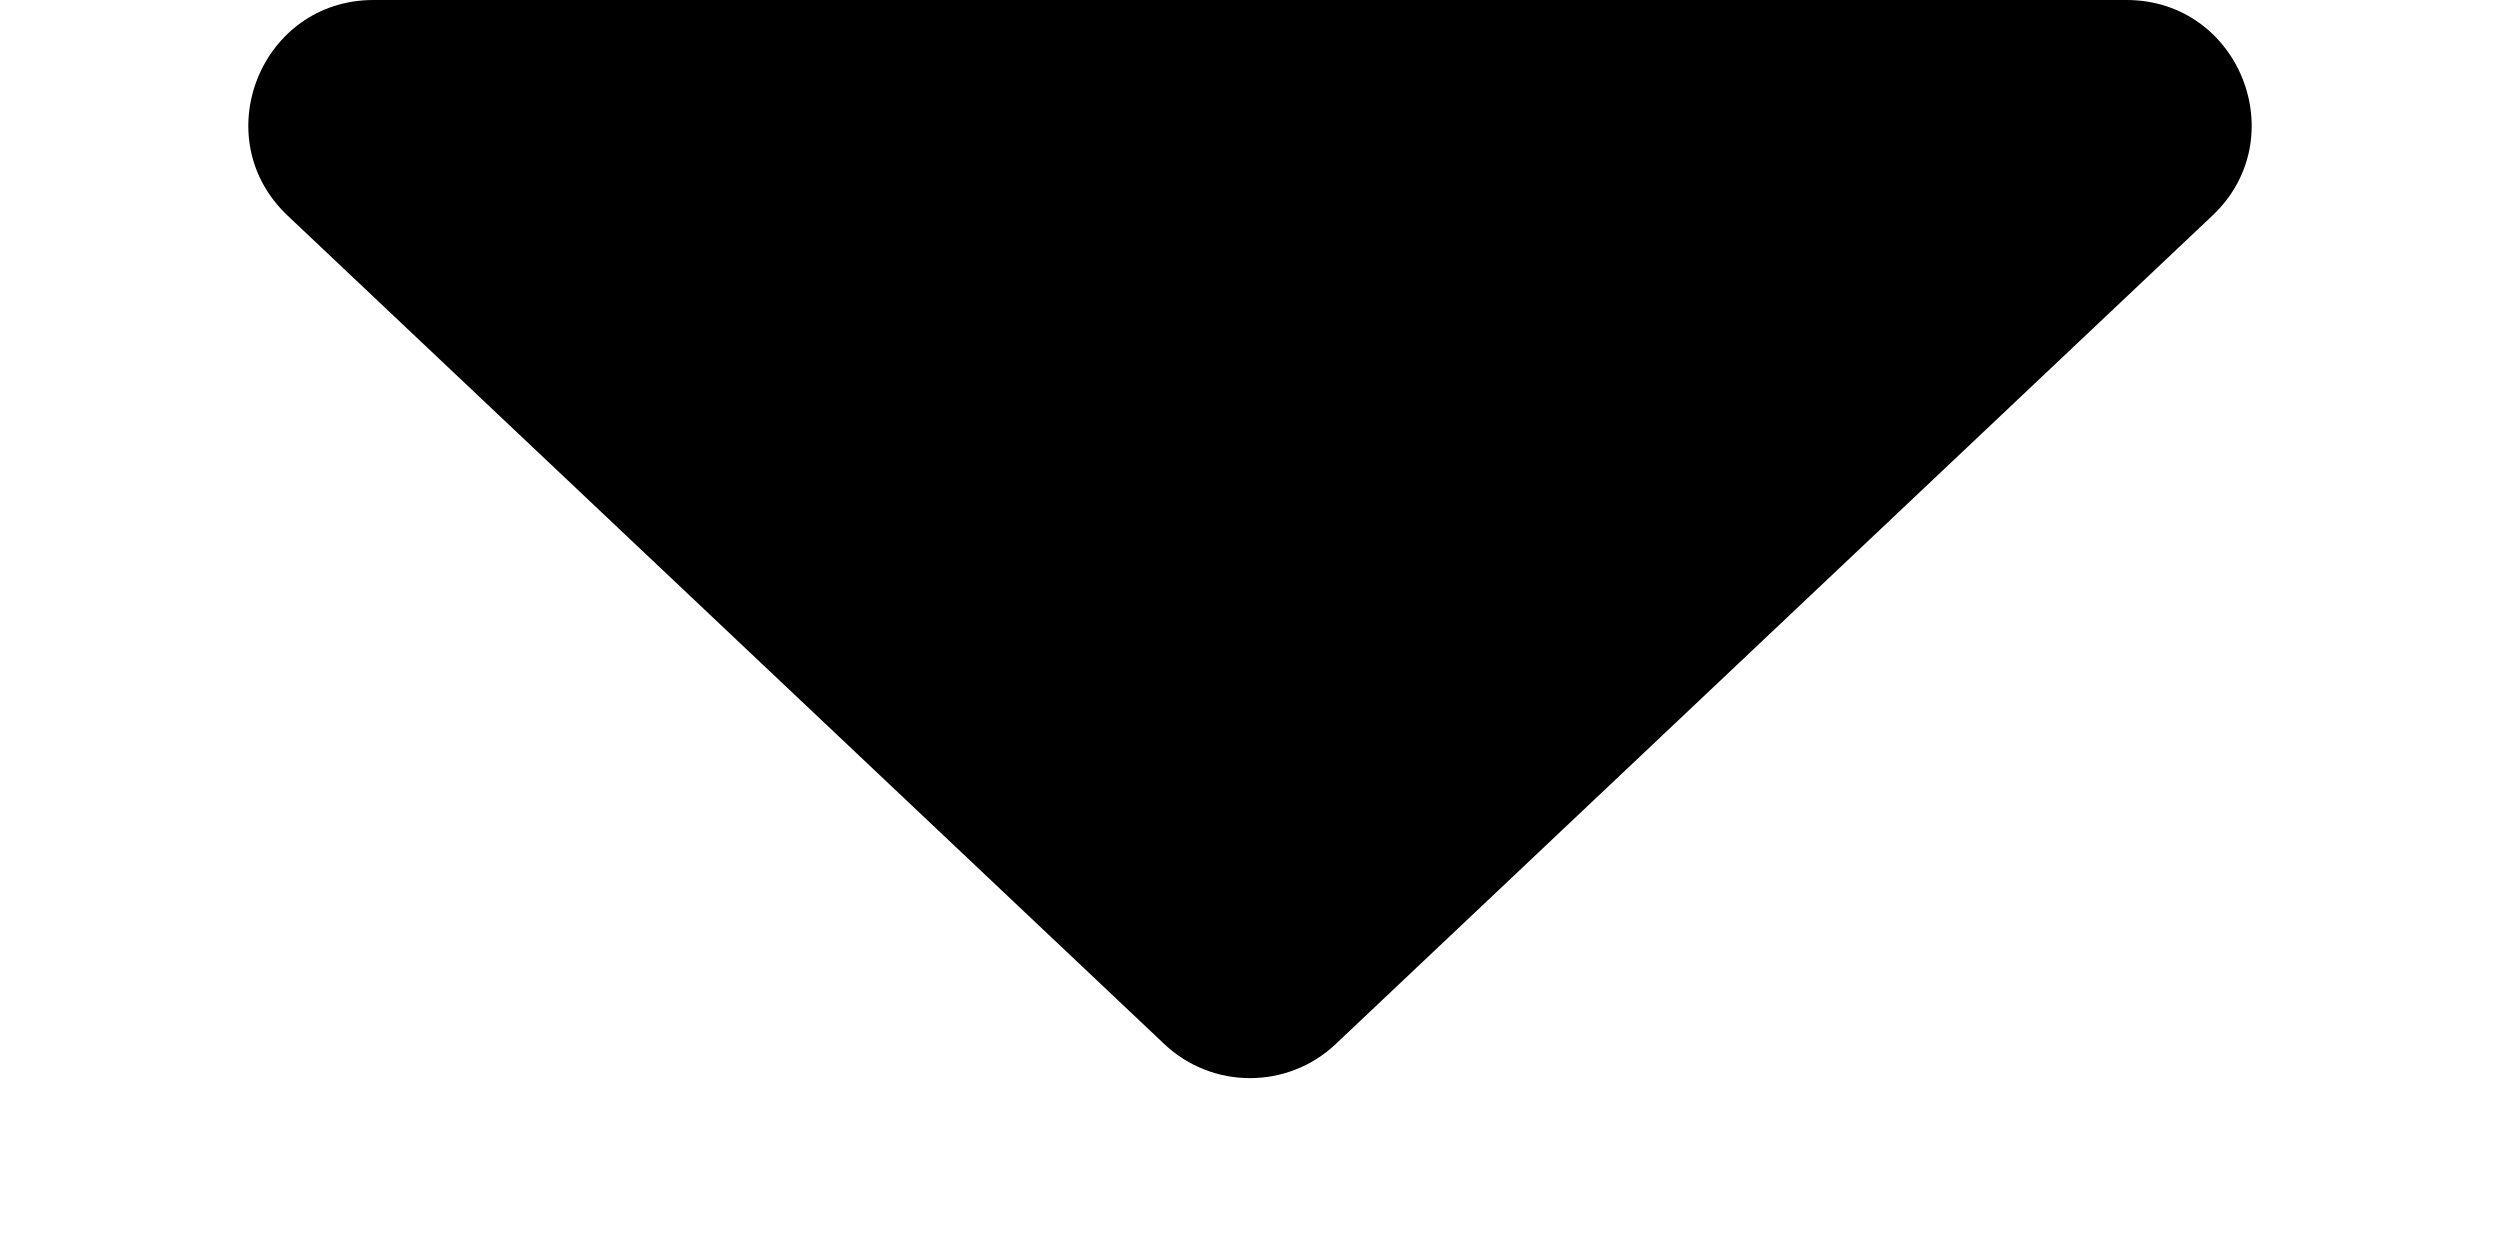 <svg
      width="12"
      height="6"
      viewBox="0 0 9 5"
      fill="none"
      xmlns="http://www.w3.org/2000/svg"
    >
      <path
        d="M4.843 4.176C4.651 4.358 4.349 4.358 4.157 4.176L0.651 0.863C0.322 0.553 0.542 -7.62444e-07 0.994 -7.229e-07L8.006 -1.09922e-07C8.458 -7.03775e-08 8.678 0.553 8.349 0.863L4.843 4.176Z"
        fill="currentColor"
      />
    </svg>